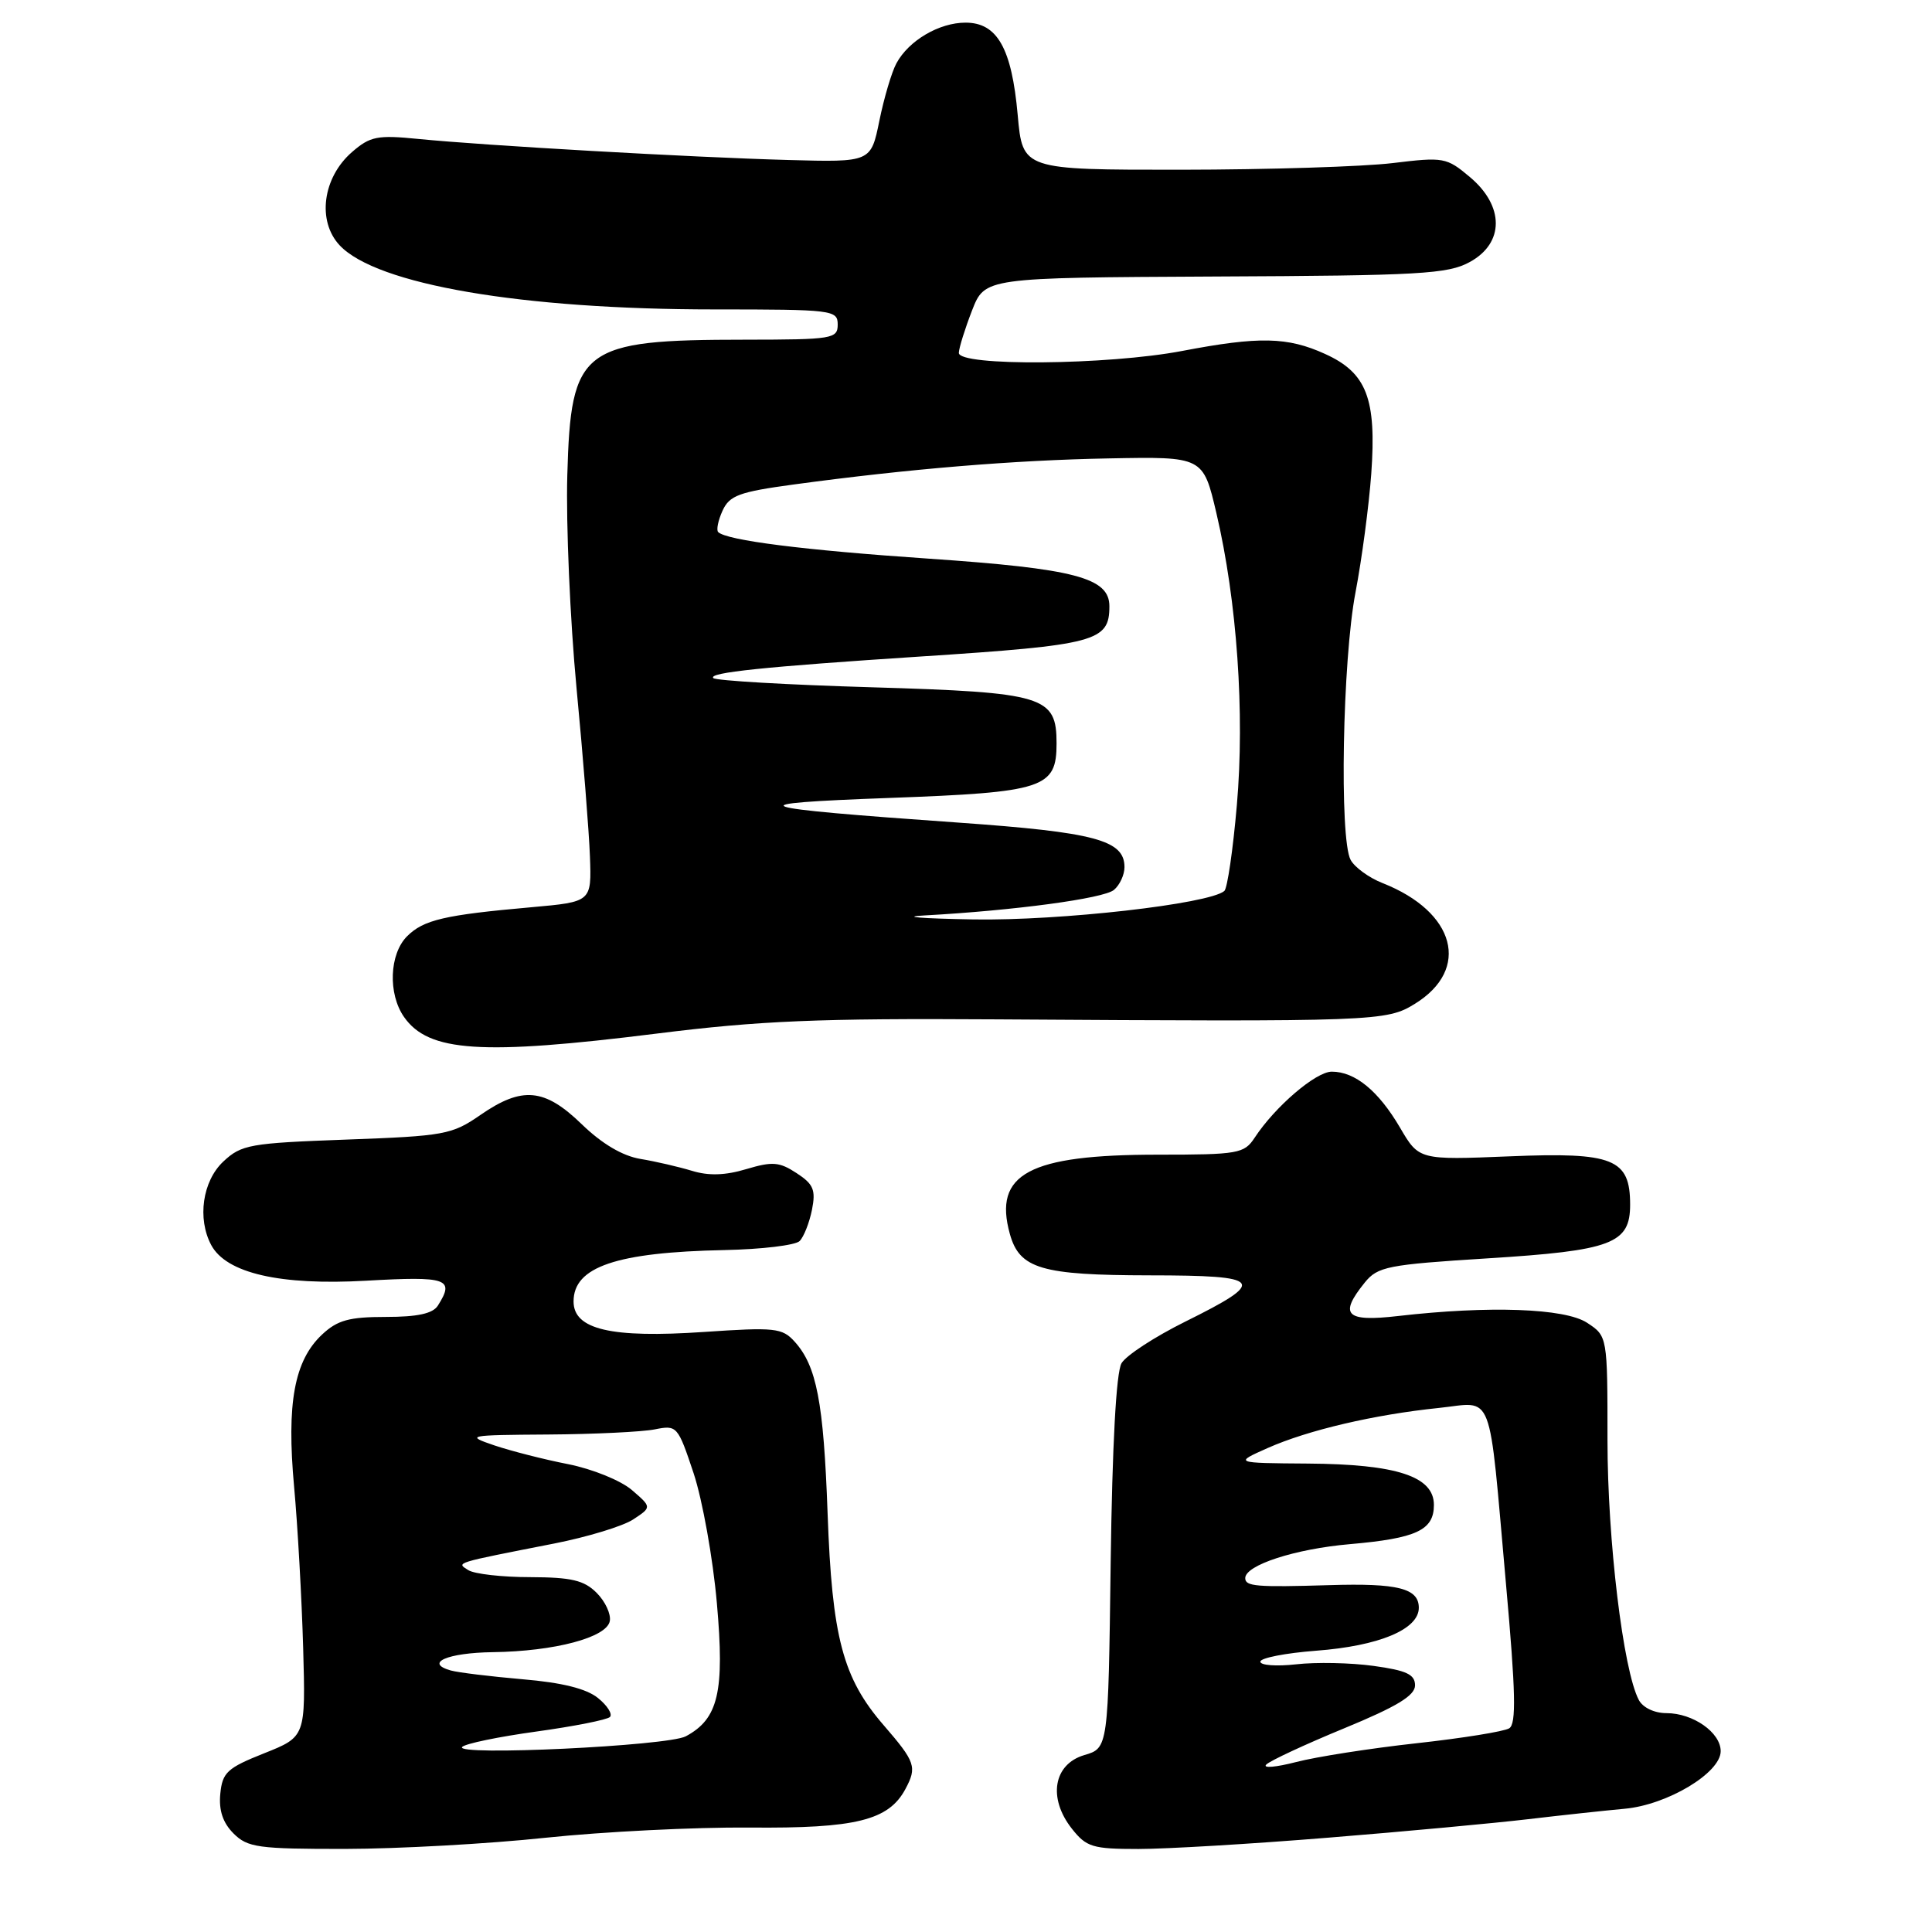 <?xml version="1.0" encoding="UTF-8" standalone="no"?>
<!DOCTYPE svg PUBLIC "-//W3C//DTD SVG 1.1//EN" "http://www.w3.org/Graphics/SVG/1.1/DTD/svg11.dtd" >
<svg xmlns="http://www.w3.org/2000/svg" xmlns:xlink="http://www.w3.org/1999/xlink" version="1.1" viewBox="0 0 256 256">
 <g >
 <path fill="currentColor"
d=" M 72.31 243.51 C 79.91 242.71 92.07 242.10 99.34 242.16 C 113.40 242.29 117.75 241.21 119.97 237.06 C 121.53 234.14 121.31 233.48 117.10 228.61 C 111.67 222.35 110.25 216.96 109.66 200.50 C 109.13 185.77 108.21 180.99 105.28 177.76 C 103.65 175.96 102.67 175.85 93.30 176.49 C 80.97 177.33 76.00 176.17 76.00 172.45 C 76.00 167.86 81.67 165.93 96.02 165.64 C 100.93 165.54 105.40 165.00 105.95 164.45 C 106.51 163.89 107.24 162.03 107.59 160.31 C 108.11 157.68 107.80 156.91 105.56 155.45 C 103.28 153.95 102.35 153.88 98.90 154.91 C 96.11 155.75 93.90 155.82 91.69 155.14 C 89.94 154.61 86.85 153.89 84.84 153.56 C 82.47 153.16 79.75 151.55 77.09 148.97 C 72.15 144.18 69.18 143.91 63.64 147.75 C 59.90 150.34 58.90 150.53 45.92 151.00 C 33.08 151.47 31.99 151.66 29.58 153.92 C 26.83 156.51 26.12 161.48 27.99 164.98 C 29.99 168.71 37.11 170.35 48.53 169.70 C 59.31 169.09 60.28 169.43 58.02 173.00 C 57.35 174.06 55.32 174.50 51.12 174.50 C 46.26 174.50 44.71 174.93 42.68 176.83 C 38.99 180.29 37.96 185.93 38.97 197.00 C 39.45 202.22 39.98 211.82 40.17 218.32 C 40.50 230.13 40.50 230.13 35.00 232.32 C 30.10 234.27 29.47 234.85 29.19 237.69 C 28.98 239.88 29.53 241.53 30.94 242.94 C 32.81 244.81 34.20 245.00 45.75 244.99 C 52.76 244.98 64.72 244.32 72.31 243.51 Z  M 176.02 243.50 C 186.19 242.68 198.10 241.57 202.50 241.05 C 206.90 240.53 212.65 239.91 215.27 239.67 C 220.92 239.16 228.00 234.92 228.00 232.04 C 228.00 229.57 224.34 227.00 220.81 227.00 C 219.22 227.00 217.68 226.27 217.15 225.25 C 215.08 221.34 213.00 204.08 213.00 190.85 C 213.00 177.05 213.00 177.05 210.29 175.27 C 207.35 173.35 197.33 172.99 185.25 174.38 C 178.30 175.18 177.37 174.24 180.85 169.93 C 182.56 167.83 183.87 167.57 197.10 166.74 C 213.58 165.71 216.00 164.80 216.00 159.63 C 216.00 153.54 213.80 152.65 200.03 153.22 C 188.02 153.71 188.02 153.71 185.50 149.40 C 182.65 144.54 179.55 142.00 176.47 142.00 C 174.36 142.00 168.96 146.62 166.25 150.75 C 164.86 152.86 164.09 153.00 153.41 153.00 C 136.34 153.00 131.60 155.54 133.81 163.50 C 135.09 168.12 137.97 168.97 152.33 168.99 C 167.46 169.00 168.00 169.70 157.04 175.13 C 153.01 177.13 149.22 179.60 148.61 180.63 C 147.90 181.82 147.38 191.48 147.17 207.06 C 146.85 231.63 146.85 231.63 143.67 232.56 C 139.59 233.77 138.83 238.25 142.02 242.30 C 143.95 244.75 144.76 245.00 150.85 245.00 C 154.53 245.00 165.86 244.33 176.02 243.50 Z  M 87.06 136.95 C 100.64 135.25 108.46 134.92 132.00 135.07 C 182.34 135.39 183.72 135.34 187.48 133.01 C 194.90 128.43 192.87 120.83 183.21 117.02 C 181.40 116.31 179.49 114.92 178.96 113.93 C 177.46 111.12 177.89 87.44 179.61 78.50 C 180.45 74.10 181.39 67.02 181.70 62.77 C 182.41 52.82 181.10 49.40 175.58 46.90 C 170.60 44.63 166.82 44.56 156.66 46.50 C 146.78 48.39 126.98 48.56 127.05 46.75 C 127.08 46.06 127.87 43.54 128.80 41.14 C 130.50 36.79 130.50 36.79 161.00 36.64 C 188.16 36.52 191.86 36.31 194.75 34.72 C 199.34 32.22 199.35 27.31 194.78 23.47 C 191.67 20.85 191.30 20.79 184.53 21.61 C 180.66 22.08 168.05 22.48 156.50 22.49 C 135.50 22.50 135.50 22.50 134.85 15.23 C 134.06 6.39 132.14 3.00 127.94 3.00 C 124.44 3.00 120.41 5.37 118.78 8.39 C 118.15 9.55 117.14 12.97 116.52 16.00 C 115.40 21.50 115.40 21.50 104.45 21.20 C 91.62 20.85 64.14 19.28 55.42 18.41 C 49.99 17.87 49.05 18.06 46.64 20.15 C 42.75 23.53 41.99 29.29 45.01 32.51 C 49.90 37.71 69.12 41.00 94.67 41.00 C 110.33 41.00 111.00 41.08 111.00 43.00 C 111.00 44.89 110.33 45.00 98.75 45.01 C 77.03 45.02 75.64 46.07 75.17 62.99 C 74.99 69.47 75.54 82.14 76.39 91.14 C 77.25 100.14 78.05 110.20 78.17 113.50 C 78.39 119.50 78.39 119.50 70.45 120.21 C 58.91 121.23 56.12 121.88 53.94 124.06 C 51.59 126.41 51.39 131.69 53.54 134.76 C 56.79 139.40 63.77 139.86 87.06 136.95 Z  M 61.24 231.48 C 61.65 231.04 66.06 230.13 71.06 229.44 C 76.06 228.75 80.45 227.88 80.82 227.51 C 81.19 227.13 80.48 226.00 79.24 225.00 C 77.72 223.76 74.48 222.95 69.24 222.51 C 64.98 222.14 60.71 221.62 59.74 221.35 C 56.18 220.35 59.29 219.00 65.31 218.92 C 73.48 218.81 80.39 216.98 80.80 214.81 C 80.98 213.88 80.20 212.20 79.06 211.06 C 77.39 209.39 75.72 209.00 70.25 208.98 C 66.54 208.98 62.85 208.56 62.05 208.05 C 60.44 207.03 60.07 207.15 73.46 204.52 C 77.83 203.66 82.53 202.23 83.89 201.34 C 86.37 199.71 86.37 199.71 83.72 197.43 C 82.25 196.17 78.50 194.65 75.29 194.01 C 72.10 193.39 67.70 192.26 65.50 191.52 C 61.65 190.21 61.91 190.15 72.63 190.08 C 78.74 190.04 85.10 189.73 86.76 189.40 C 89.71 188.81 89.81 188.93 91.91 195.22 C 93.08 198.76 94.47 206.50 94.99 212.43 C 96.03 224.18 95.19 227.76 90.87 230.07 C 88.48 231.35 60.10 232.70 61.24 231.48 Z  M 167.79 233.81 C 168.30 233.30 172.94 231.14 178.11 229.01 C 185.10 226.13 187.50 224.67 187.50 223.32 C 187.50 221.87 186.37 221.34 182.00 220.74 C 178.97 220.32 174.36 220.23 171.75 220.53 C 169.14 220.82 167.00 220.67 167.00 220.18 C 167.00 219.69 170.32 219.04 174.38 218.73 C 182.74 218.10 188.00 215.90 188.00 213.04 C 188.00 210.46 185.23 209.76 176.15 210.04 C 166.47 210.33 165.00 210.21 165.00 209.11 C 165.00 207.39 171.60 205.24 178.85 204.61 C 187.69 203.84 190.00 202.76 190.00 199.41 C 190.00 195.63 185.09 194.01 173.28 193.93 C 163.50 193.86 163.50 193.86 168.00 191.86 C 173.32 189.50 182.10 187.44 190.66 186.56 C 198.05 185.79 197.20 183.57 199.55 209.88 C 200.84 224.25 200.93 228.42 199.98 229.01 C 199.31 229.43 193.78 230.32 187.69 230.99 C 181.60 231.66 174.42 232.78 171.74 233.48 C 169.05 234.17 167.27 234.33 167.79 233.81 Z  M 122.50 121.30 C 134.39 120.65 146.23 119.06 147.60 117.92 C 148.37 117.28 149.00 115.92 149.00 114.90 C 149.00 111.32 145.12 110.28 127.00 109.00 C 98.63 107.00 97.21 106.49 117.89 105.73 C 138.35 104.98 140.00 104.44 140.00 98.50 C 140.00 92.24 138.38 91.75 115.56 91.07 C 104.32 90.74 94.86 90.19 94.52 89.85 C 93.79 89.12 101.19 88.35 122.00 86.99 C 145.27 85.47 147.00 85.00 147.00 80.33 C 147.00 76.55 142.45 75.35 123.00 74.02 C 106.50 72.90 96.27 71.60 95.16 70.50 C 94.90 70.23 95.15 68.96 95.74 67.67 C 96.66 65.65 97.94 65.18 105.15 64.20 C 120.41 62.13 134.36 60.97 146.96 60.74 C 159.42 60.50 159.42 60.50 161.18 68.00 C 163.91 79.65 164.95 94.49 163.89 106.68 C 163.38 112.60 162.63 117.72 162.23 118.06 C 160.20 119.78 140.51 122.02 129.00 121.83 C 122.12 121.71 119.20 121.48 122.50 121.30 Z "/>
</g>
</svg>